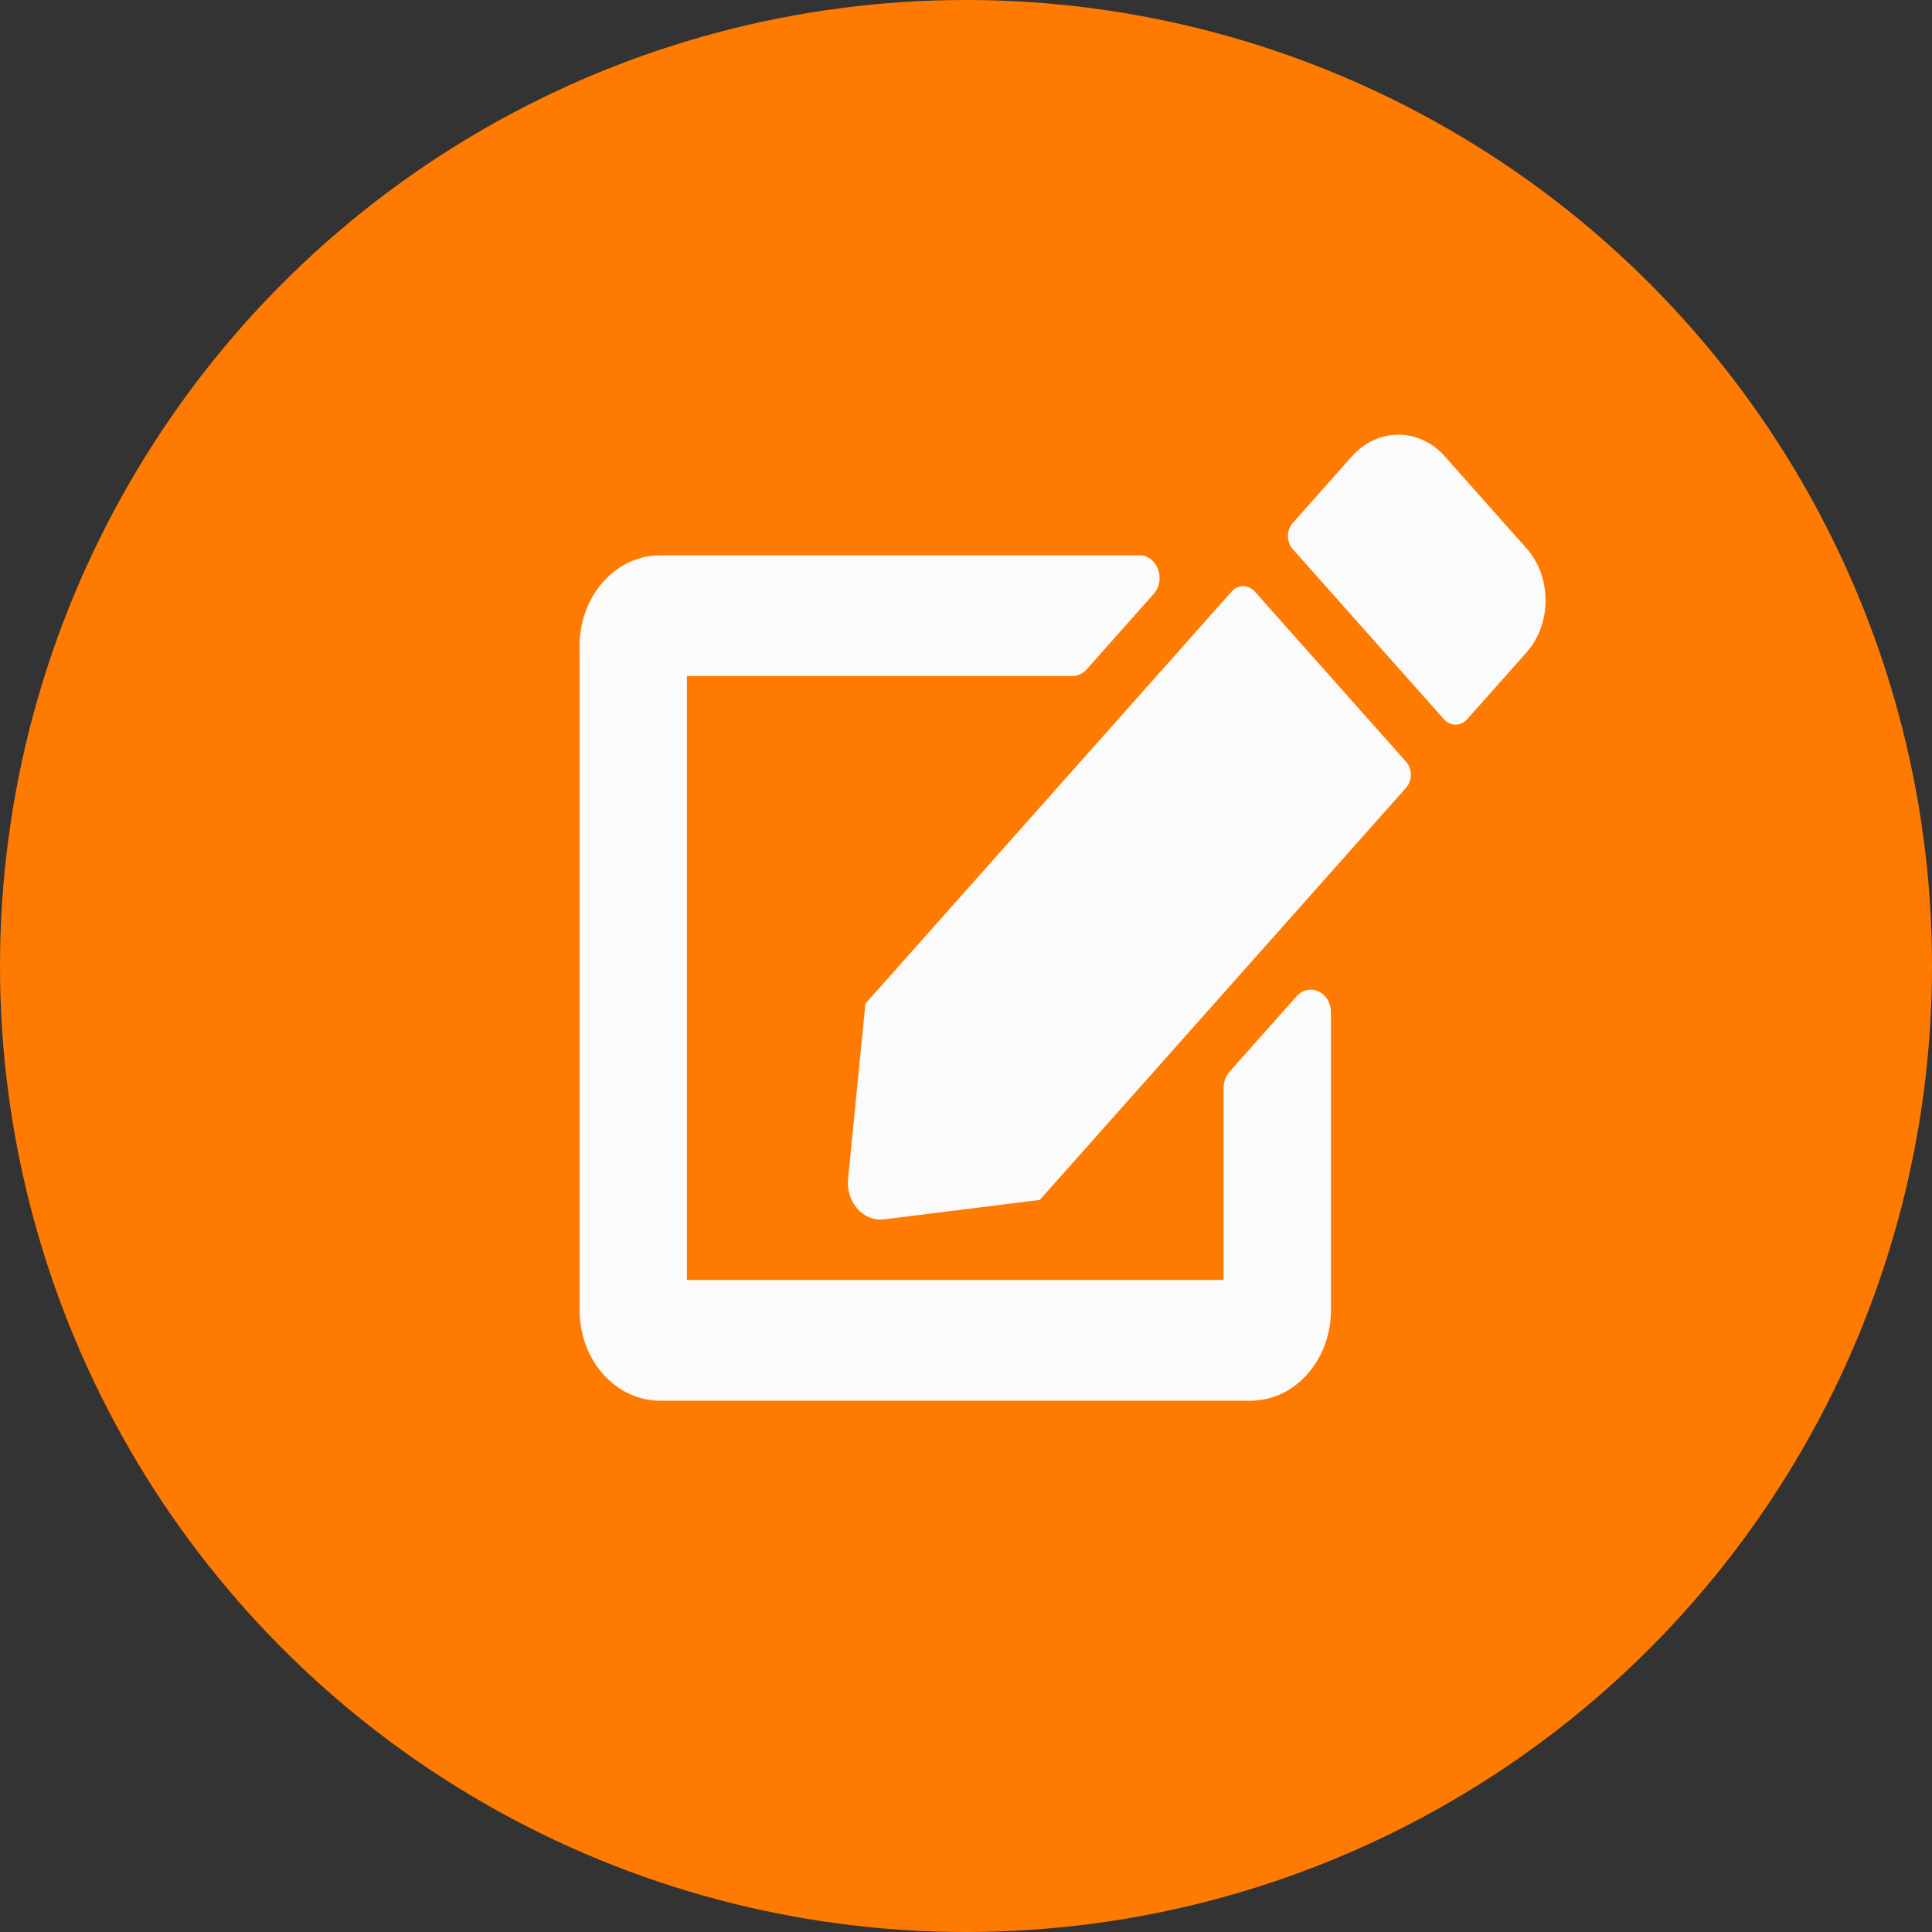<svg width="40" height="40" viewBox="0 0 40 40" fill="none" xmlns="http://www.w3.org/2000/svg">
<rect x="0" y="0" width="40" height="40" fill="#333333" stroke="none"/>
<circle cx="20" cy="20" r="20" fill="#FF7A00"/>
<path d="M25.979 12.247L29.111 15.771C29.243 15.919 29.243 16.162 29.111 16.31L21.528 24.843L18.306 25.245C17.875 25.3 17.51 24.89 17.559 24.405L17.917 20.78L25.5 12.247C25.632 12.098 25.847 12.098 25.979 12.247ZM31.604 11.352L29.91 9.445C29.382 8.852 28.524 8.852 27.993 9.445L26.764 10.829C26.632 10.977 26.632 11.219 26.764 11.368L29.896 14.892C30.028 15.04 30.243 15.04 30.375 14.892L31.604 13.509C32.132 12.911 32.132 11.946 31.604 11.352V11.352ZM25.333 22.522V26.5H14.222V13.997H22.201C22.312 13.997 22.417 13.946 22.497 13.86L23.885 12.297C24.149 12.001 23.962 11.497 23.59 11.497H13.667C12.746 11.497 12 12.337 12 13.372V27.125C12 28.16 12.746 29 13.667 29H25.889C26.809 29 27.556 28.16 27.556 27.125V20.959C27.556 20.541 27.108 20.334 26.844 20.627L25.455 22.19C25.378 22.28 25.333 22.397 25.333 22.522Z" fill="#FBFBFB"/>
</svg>
